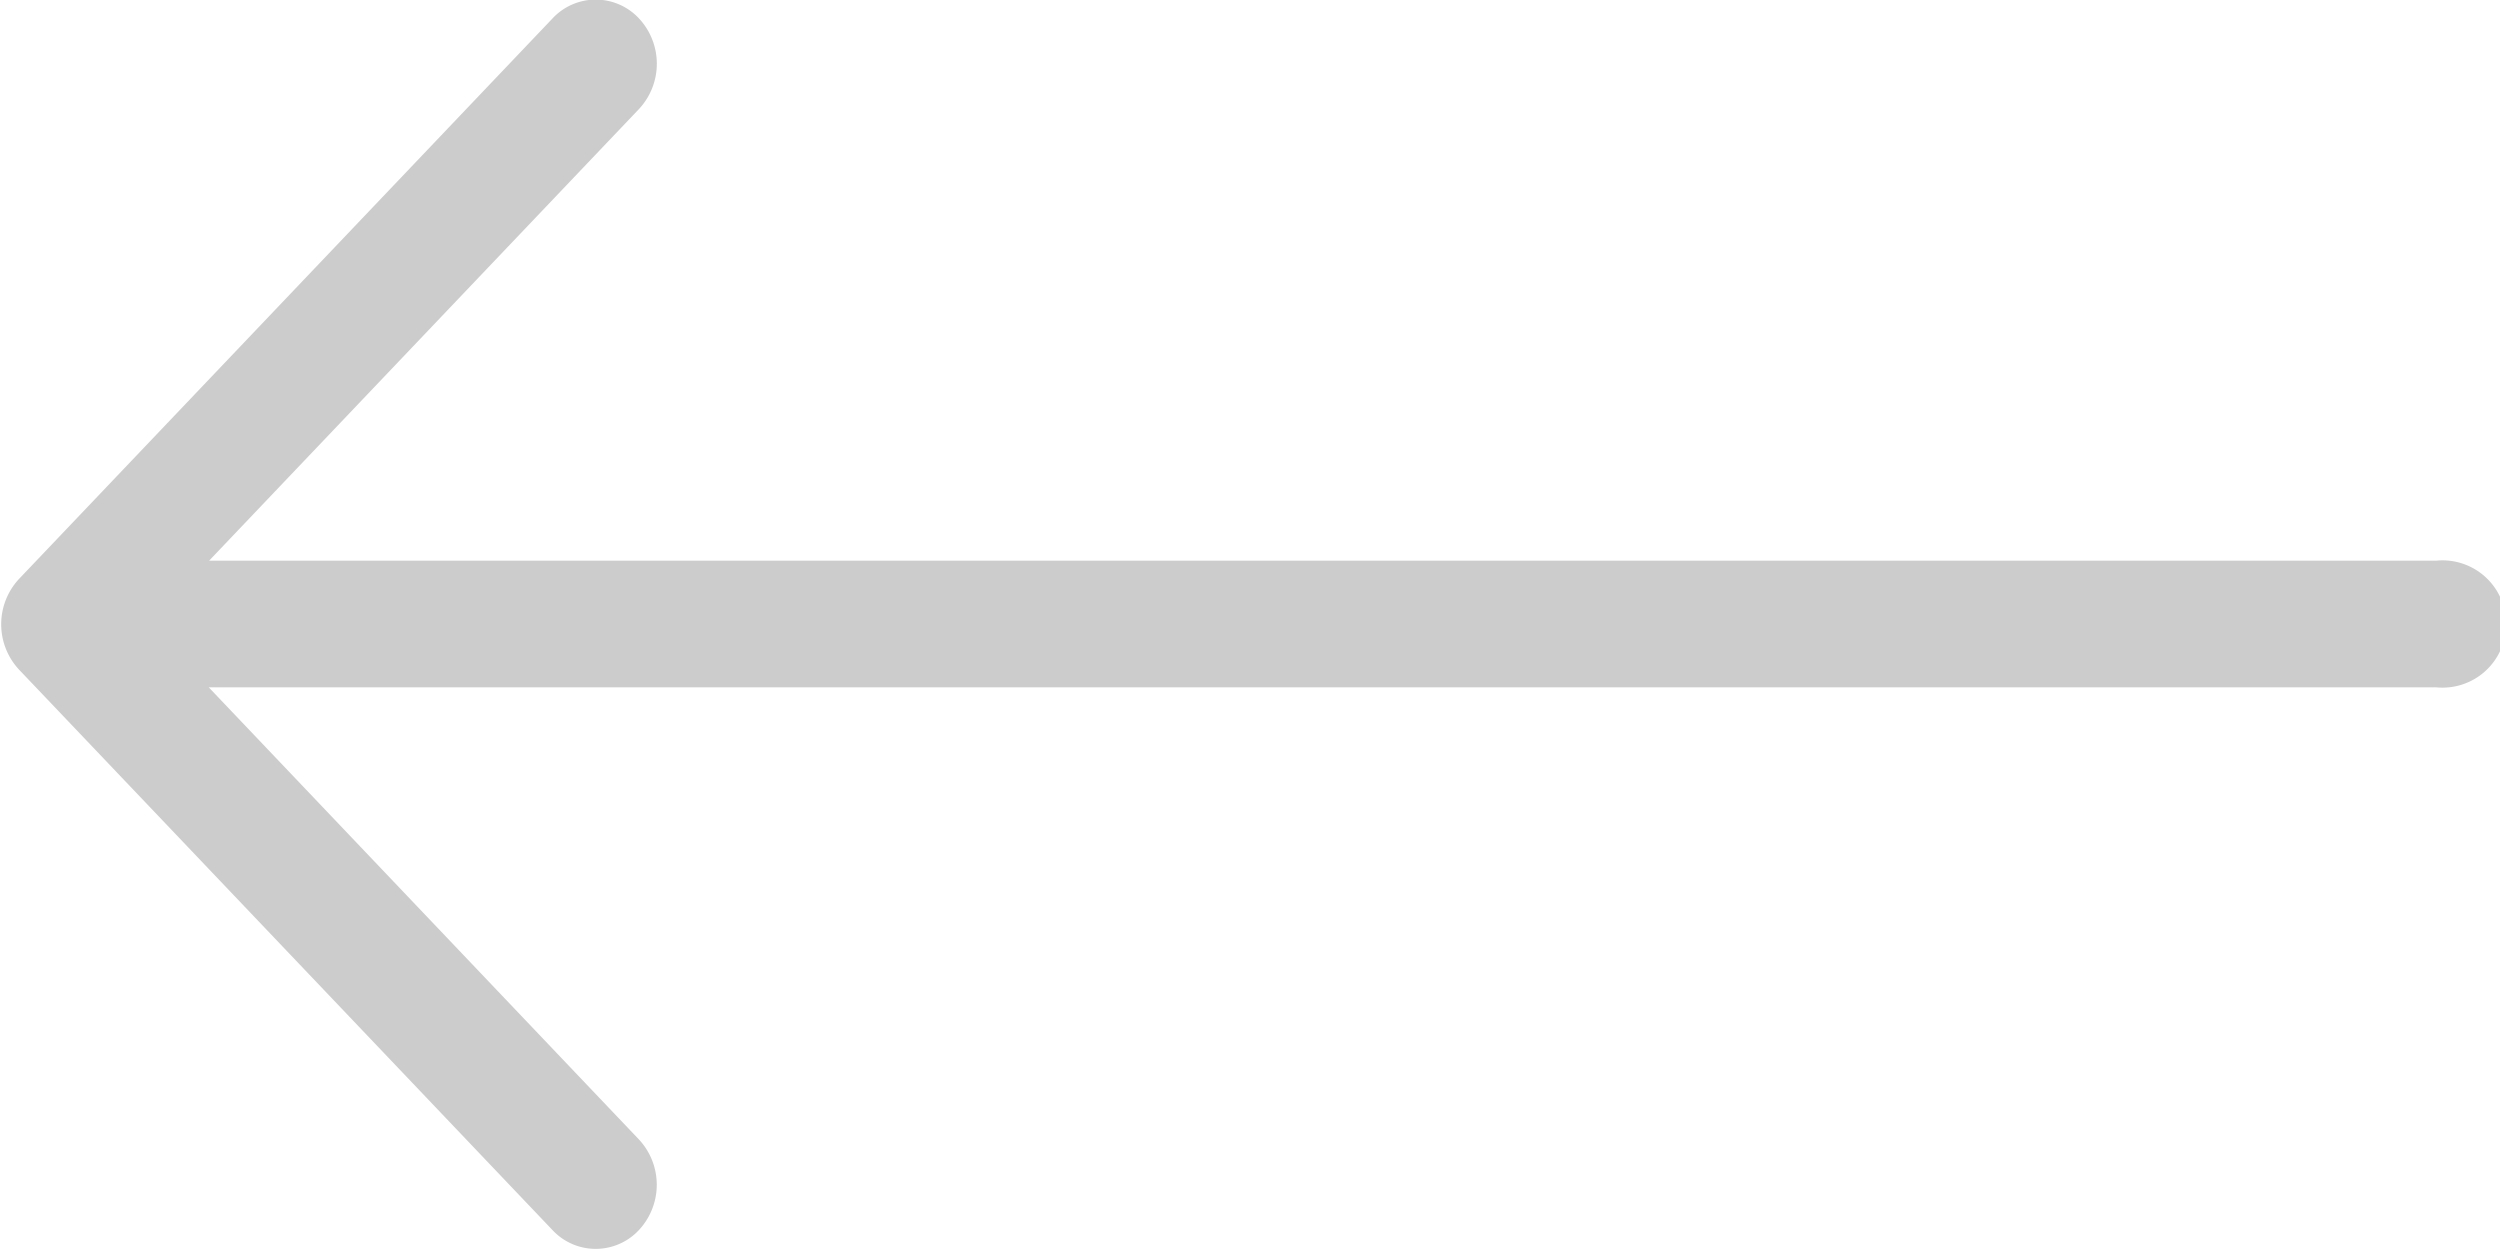 <svg xmlns="http://www.w3.org/2000/svg" width="42.031" height="21" viewBox="0 0 42.031 21">
  <defs>
    <style>
      .cls-1 {
        fill-rule: evenodd;
        opacity: 0.2;
      }
    </style>
  </defs>
  <path id="back.svg" class="cls-1" d="M430.93,485.556H393.479l7.231,7.6a1.117,1.117,0,0,1,0,1.525,0.993,0.993,0,0,1-1.452,0l-8.968-9.422a0.022,0.022,0,0,1,0,0,1.119,1.119,0,0,1,0-1.527l0,0,8.969-9.423a0.993,0.993,0,0,1,1.452,0,1.117,1.117,0,0,1,0,1.525l-7.226,7.592H430.93A1.07,1.07,0,1,1,430.93,485.556Z" transform="translate(-389.969 -474)"/>
</svg>
